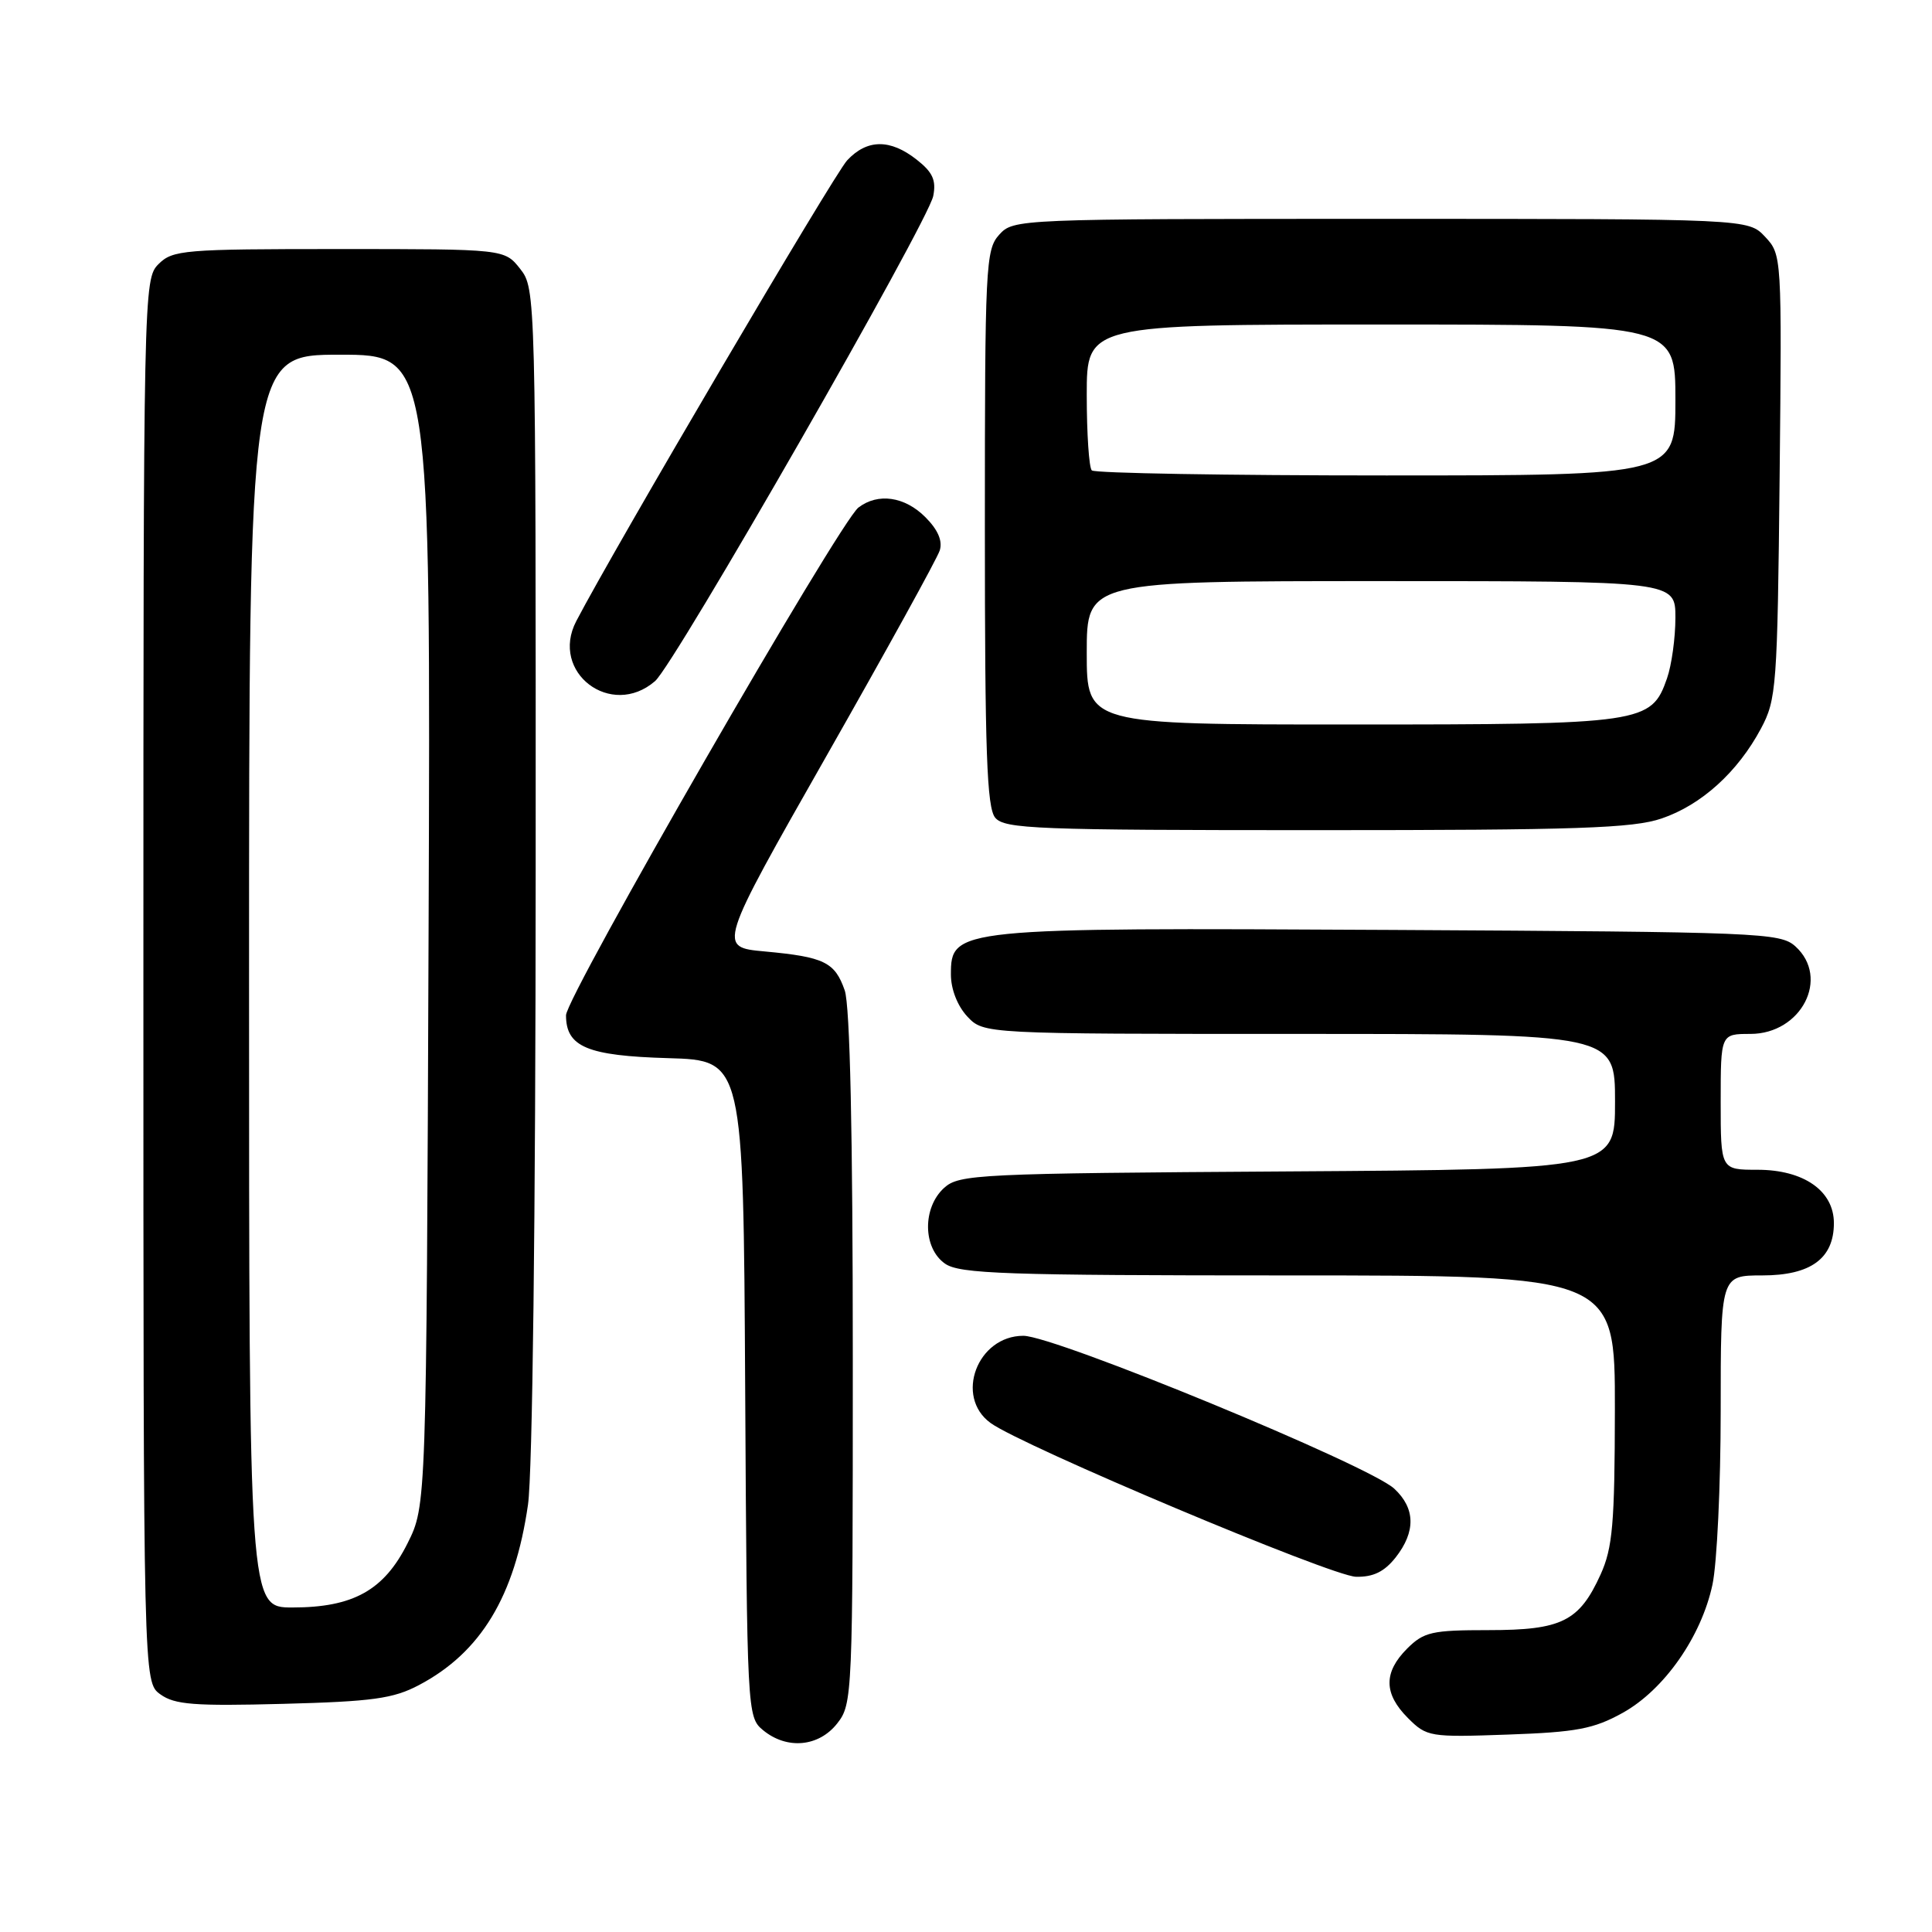 <?xml version="1.0" encoding="UTF-8" standalone="no"?>
<!DOCTYPE svg PUBLIC "-//W3C//DTD SVG 1.1//EN" "http://www.w3.org/Graphics/SVG/1.1/DTD/svg11.dtd" >
<svg xmlns="http://www.w3.org/2000/svg" xmlns:xlink="http://www.w3.org/1999/xlink" version="1.1" viewBox="0 0 256 256">
 <g >
 <path fill="currentColor"
d=" M 110.93 228.37 C 112.96 225.79 113.00 224.75 113.00 180.01 C 113.00 150.13 112.63 133.24 111.93 131.23 C 110.62 127.48 109.22 126.80 101.31 126.07 C 95.11 125.50 95.11 125.50 109.51 100.17 C 117.43 86.24 124.19 73.99 124.52 72.94 C 124.92 71.67 124.28 70.19 122.61 68.52 C 119.87 65.78 116.33 65.28 113.75 67.25 C 111.23 69.18 75.00 132.08 75.00 134.53 C 75.00 138.72 77.82 139.90 88.54 140.21 C 98.50 140.50 98.50 140.50 98.74 184.00 C 98.98 226.94 99.01 227.52 101.10 229.25 C 104.26 231.86 108.48 231.48 110.93 228.37 Z  M 215.00 226.97 C 220.50 223.92 225.43 216.89 226.91 209.97 C 227.51 207.18 228.00 196.82 228.00 186.95 C 228.00 169.00 228.00 169.00 233.50 169.00 C 239.93 169.00 243.00 166.76 243.00 162.07 C 243.00 157.79 239.00 155.00 232.87 155.00 C 228.00 155.00 228.00 155.00 228.00 146.00 C 228.00 137.00 228.00 137.00 231.93 137.00 C 238.69 137.00 242.51 129.58 237.90 125.40 C 235.89 123.59 233.32 123.49 184.43 123.22 C 126.60 122.91 126.00 122.97 126.00 129.13 C 126.00 131.08 126.87 133.29 128.17 134.69 C 130.35 137.00 130.35 137.00 172.17 137.00 C 214.00 137.00 214.00 137.00 214.00 145.97 C 214.00 154.94 214.00 154.94 170.60 155.22 C 129.55 155.48 127.09 155.60 125.10 157.40 C 122.21 160.03 122.27 165.38 125.22 167.44 C 127.15 168.79 133.17 169.00 170.72 169.00 C 214.00 169.00 214.00 169.00 213.98 186.75 C 213.96 201.92 213.68 205.10 212.09 208.62 C 209.26 214.85 206.94 216.00 197.23 216.00 C 189.73 216.00 188.67 216.24 186.45 218.45 C 183.31 221.60 183.34 224.43 186.56 227.65 C 189.05 230.14 189.44 230.21 199.81 229.84 C 208.90 229.52 211.17 229.09 215.00 226.97 Z  M 55.50 223.29 C 63.71 218.97 68.21 211.52 69.96 199.39 C 70.56 195.30 70.97 161.21 70.98 115.38 C 71.00 38.87 70.98 38.25 68.93 35.63 C 66.85 33.00 66.85 33.00 44.93 33.00 C 24.33 33.00 22.88 33.12 21.00 35.00 C 19.03 36.97 19.00 38.33 19.00 129.94 C 19.00 222.89 19.00 222.89 21.25 224.51 C 23.14 225.88 25.75 226.08 37.50 225.77 C 49.35 225.46 52.11 225.08 55.50 223.29 Z  M 184.93 206.37 C 187.61 202.95 187.55 199.86 184.75 197.26 C 181.42 194.16 139.78 177.00 135.60 177.00 C 129.50 177.00 126.46 185.06 131.25 188.55 C 135.42 191.59 176.47 208.87 179.68 208.93 C 181.97 208.98 183.43 208.26 184.93 206.37 Z  M 220.18 108.45 C 225.44 106.66 230.25 102.31 233.33 96.55 C 235.39 92.70 235.52 91.04 235.81 63.12 C 236.11 33.91 236.10 33.74 233.88 31.37 C 231.65 29.00 231.65 29.00 182.98 29.00 C 134.77 29.00 134.29 29.02 132.40 31.10 C 130.60 33.09 130.50 35.22 130.50 69.95 C 130.50 99.62 130.76 107.01 131.87 108.35 C 133.11 109.84 137.34 110.00 174.44 110.00 C 208.98 110.00 216.38 109.75 220.18 108.45 Z  M 86.80 90.25 C 89.41 87.99 122.95 29.48 123.66 25.97 C 124.07 23.88 123.59 22.82 121.46 21.15 C 117.95 18.39 114.89 18.42 112.25 21.25 C 110.52 23.10 81.40 72.62 76.36 82.30 C 72.82 89.08 80.98 95.29 86.80 90.25 Z  M 33.00 130.00 C 33.00 47.00 33.00 47.00 45.04 47.00 C 57.07 47.00 57.07 47.00 56.79 123.25 C 56.50 199.50 56.50 199.50 54.00 204.50 C 50.89 210.72 46.80 213.00 38.75 213.00 C 33.00 213.00 33.00 213.00 33.00 130.00 Z  M 144.00 86.50 C 144.00 77.00 144.00 77.00 183.00 77.00 C 222.00 77.00 222.00 77.00 222.00 81.85 C 222.00 84.52 221.50 88.13 220.89 89.88 C 218.81 95.85 217.79 96.00 179.05 96.00 C 144.00 96.00 144.00 96.00 144.00 86.50 Z  M 144.67 62.33 C 144.30 61.97 144.00 57.47 144.00 52.33 C 144.00 43.00 144.00 43.00 183.00 43.00 C 222.00 43.00 222.00 43.00 222.00 53.00 C 222.00 63.00 222.00 63.00 183.67 63.00 C 162.58 63.00 145.03 62.70 144.67 62.33 Z "/>
</g>
</svg>